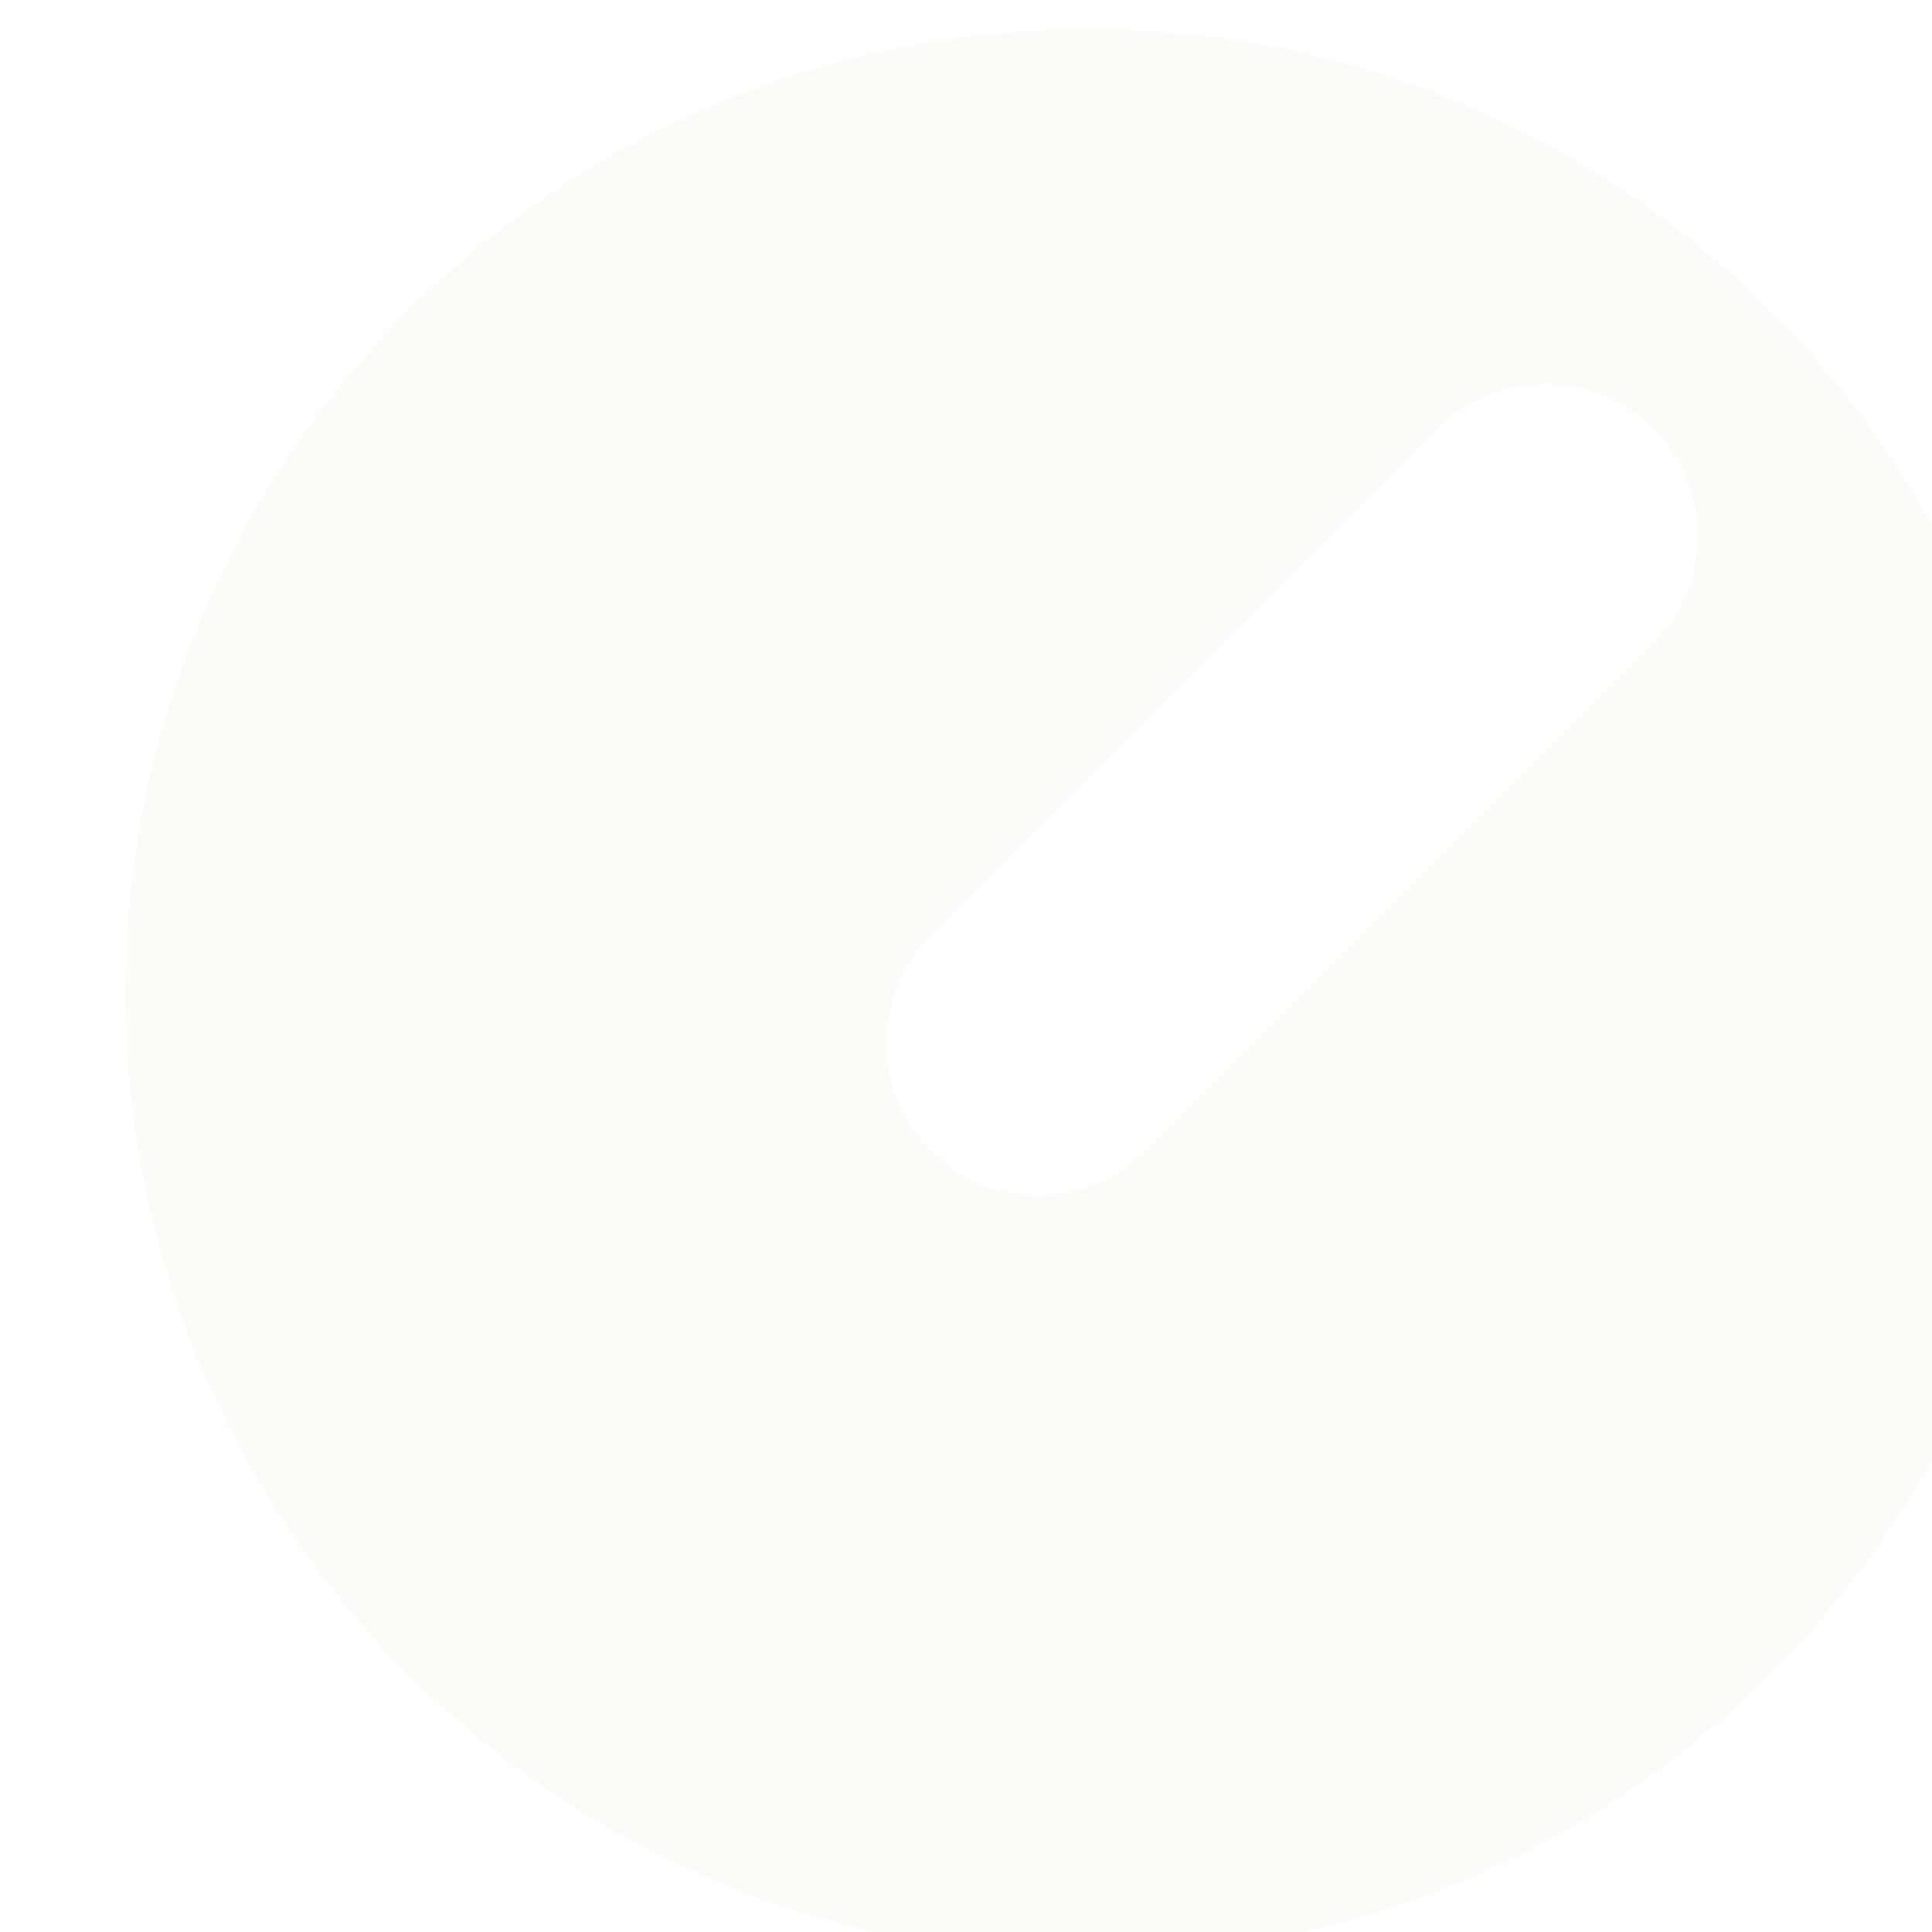 <svg width="16" height="16" viewBox="0 0 16 16" fill="none" xmlns="http://www.w3.org/2000/svg">
<g filter="url(#filter0_ii_212_69)">
<path fill-rule="evenodd" clip-rule="evenodd" d="M8.02 16C12.427 16 16 12.427 16 8.02C16 3.613 12.427 0.04 8.02 0.04C3.613 0.04 0.04 3.613 0.04 8.02C0.04 12.427 3.613 16 8.02 16ZM12.691 5.131C13.183 4.639 13.183 3.841 12.691 3.349C12.199 2.857 11.401 2.857 10.909 3.349L6.709 7.549C6.217 8.041 6.217 8.839 6.709 9.331C7.201 9.823 7.999 9.823 8.491 9.331L12.691 5.131Z" fill="#FDFBF7"/>
</g>
<defs>
<filter id="filter0_ii_212_69" x="0.04" y="0.04" width="16.76" height="16.16" filterUnits="userSpaceOnUse" color-interpolation-filters="sRGB">
<feFlood flood-opacity="0" result="BackgroundImageFix"/>
<feBlend mode="normal" in="SourceGraphic" in2="BackgroundImageFix" result="shape"/>
<feColorMatrix in="SourceAlpha" type="matrix" values="0 0 0 0 0 0 0 0 0 0 0 0 0 0 0 0 0 0 127 0" result="hardAlpha"/>
<feOffset dx="1"/>
<feGaussianBlur stdDeviation="0.4"/>
<feComposite in2="hardAlpha" operator="arithmetic" k2="-1" k3="1"/>
<feColorMatrix type="matrix" values="0 0 0 0 0 0 0 0 0 0 0 0 0 0 0 0 0 0 0.7 0"/>
<feBlend mode="normal" in2="shape" result="effect1_innerShadow_212_69"/>
<feColorMatrix in="SourceAlpha" type="matrix" values="0 0 0 0 0 0 0 0 0 0 0 0 0 0 0 0 0 0 127 0" result="hardAlpha"/>
<feOffset dy="0.2"/>
<feGaussianBlur stdDeviation="0.25"/>
<feComposite in2="hardAlpha" operator="arithmetic" k2="-1" k3="1"/>
<feColorMatrix type="matrix" values="0 0 0 0 0.769 0 0 0 0 0.769 0 0 0 0 0.769 0 0 0 1 0"/>
<feBlend mode="normal" in2="effect1_innerShadow_212_69" result="effect2_innerShadow_212_69"/>
</filter>
</defs>
</svg>
